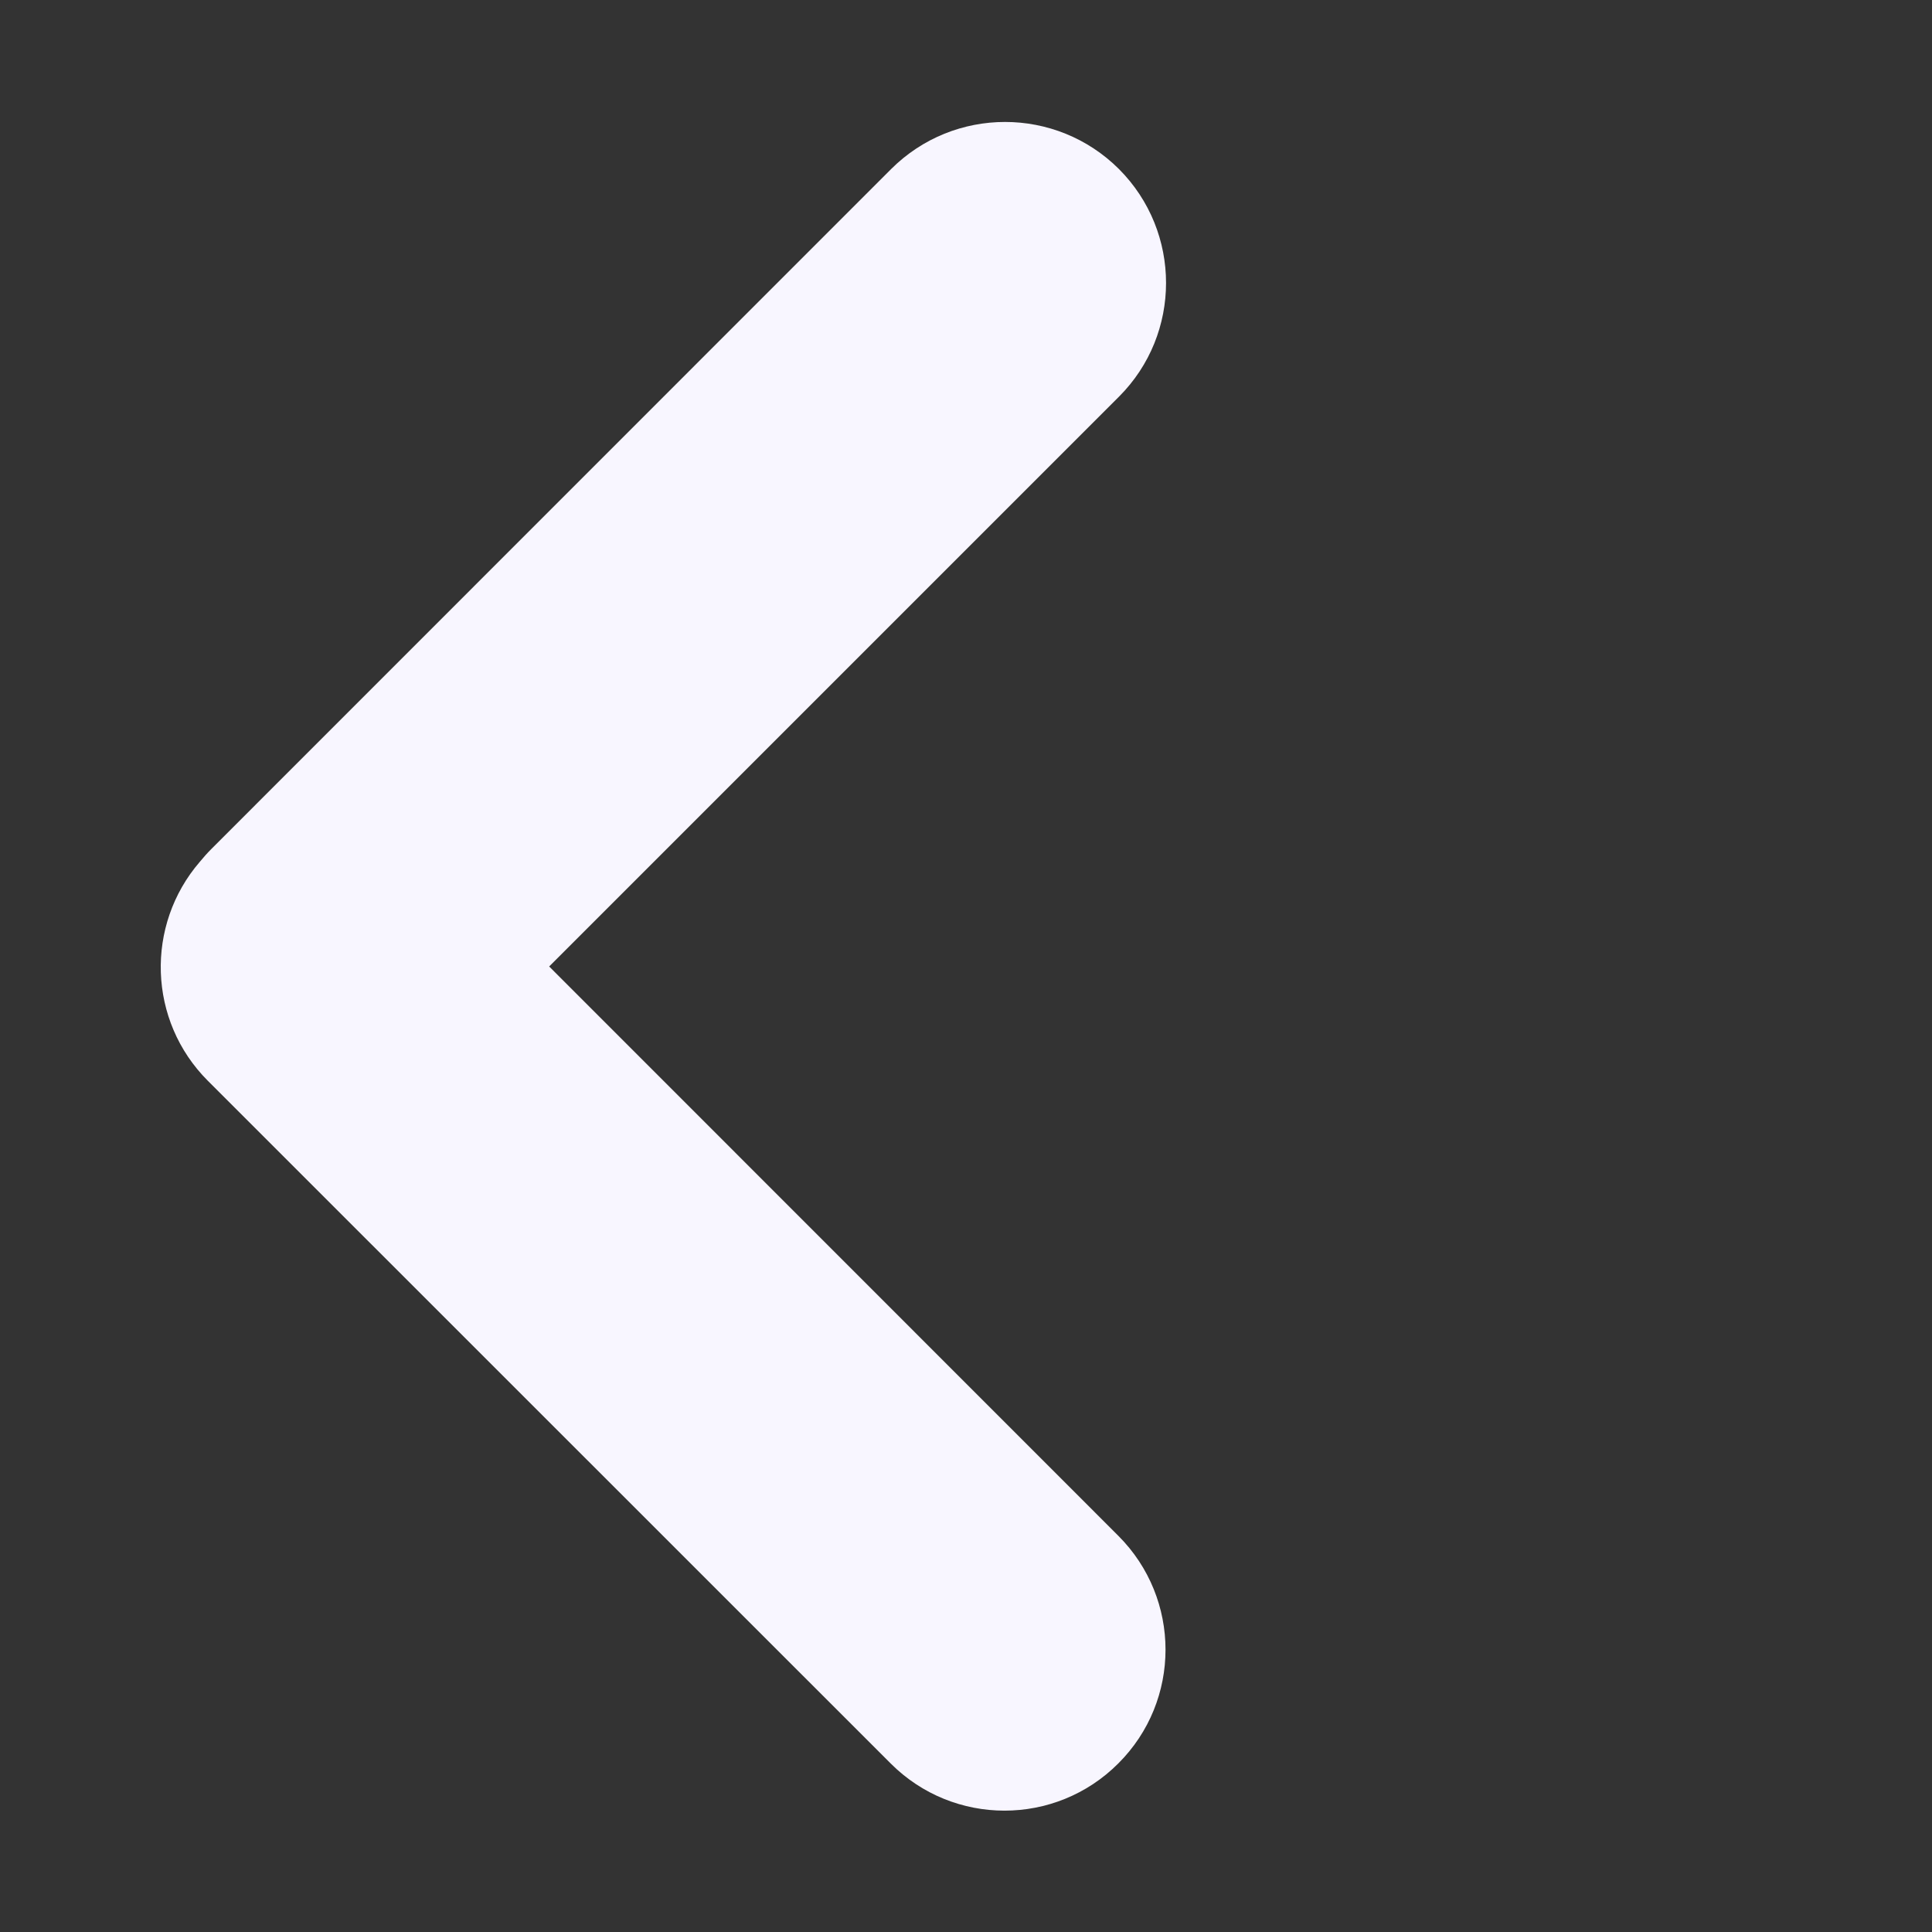 <svg width="12" height="12" viewBox="0 0 12 12" fill="none" xmlns="http://www.w3.org/2000/svg">
    <rect x="0" y="0" width="12" height="12" fill="#333333" stroke="none"/>
    <path fill-rule="evenodd" clip-rule="evenodd" d="M6.946 10.953C6.556 11.344 5.922 11.344 5.532 10.953L1.291 6.713C0.918 6.34 0.902 5.746 1.241 5.353C1.264 5.325 1.288 5.298 1.314 5.272L5.535 1.05C5.926 0.66 6.559 0.66 6.95 1.05C7.34 1.441 7.34 2.074 6.95 2.464L3.411 6.003L6.946 9.539C7.337 9.93 7.337 10.563 6.946 10.953Z" fill="#F8F6FF"/>
</svg>
